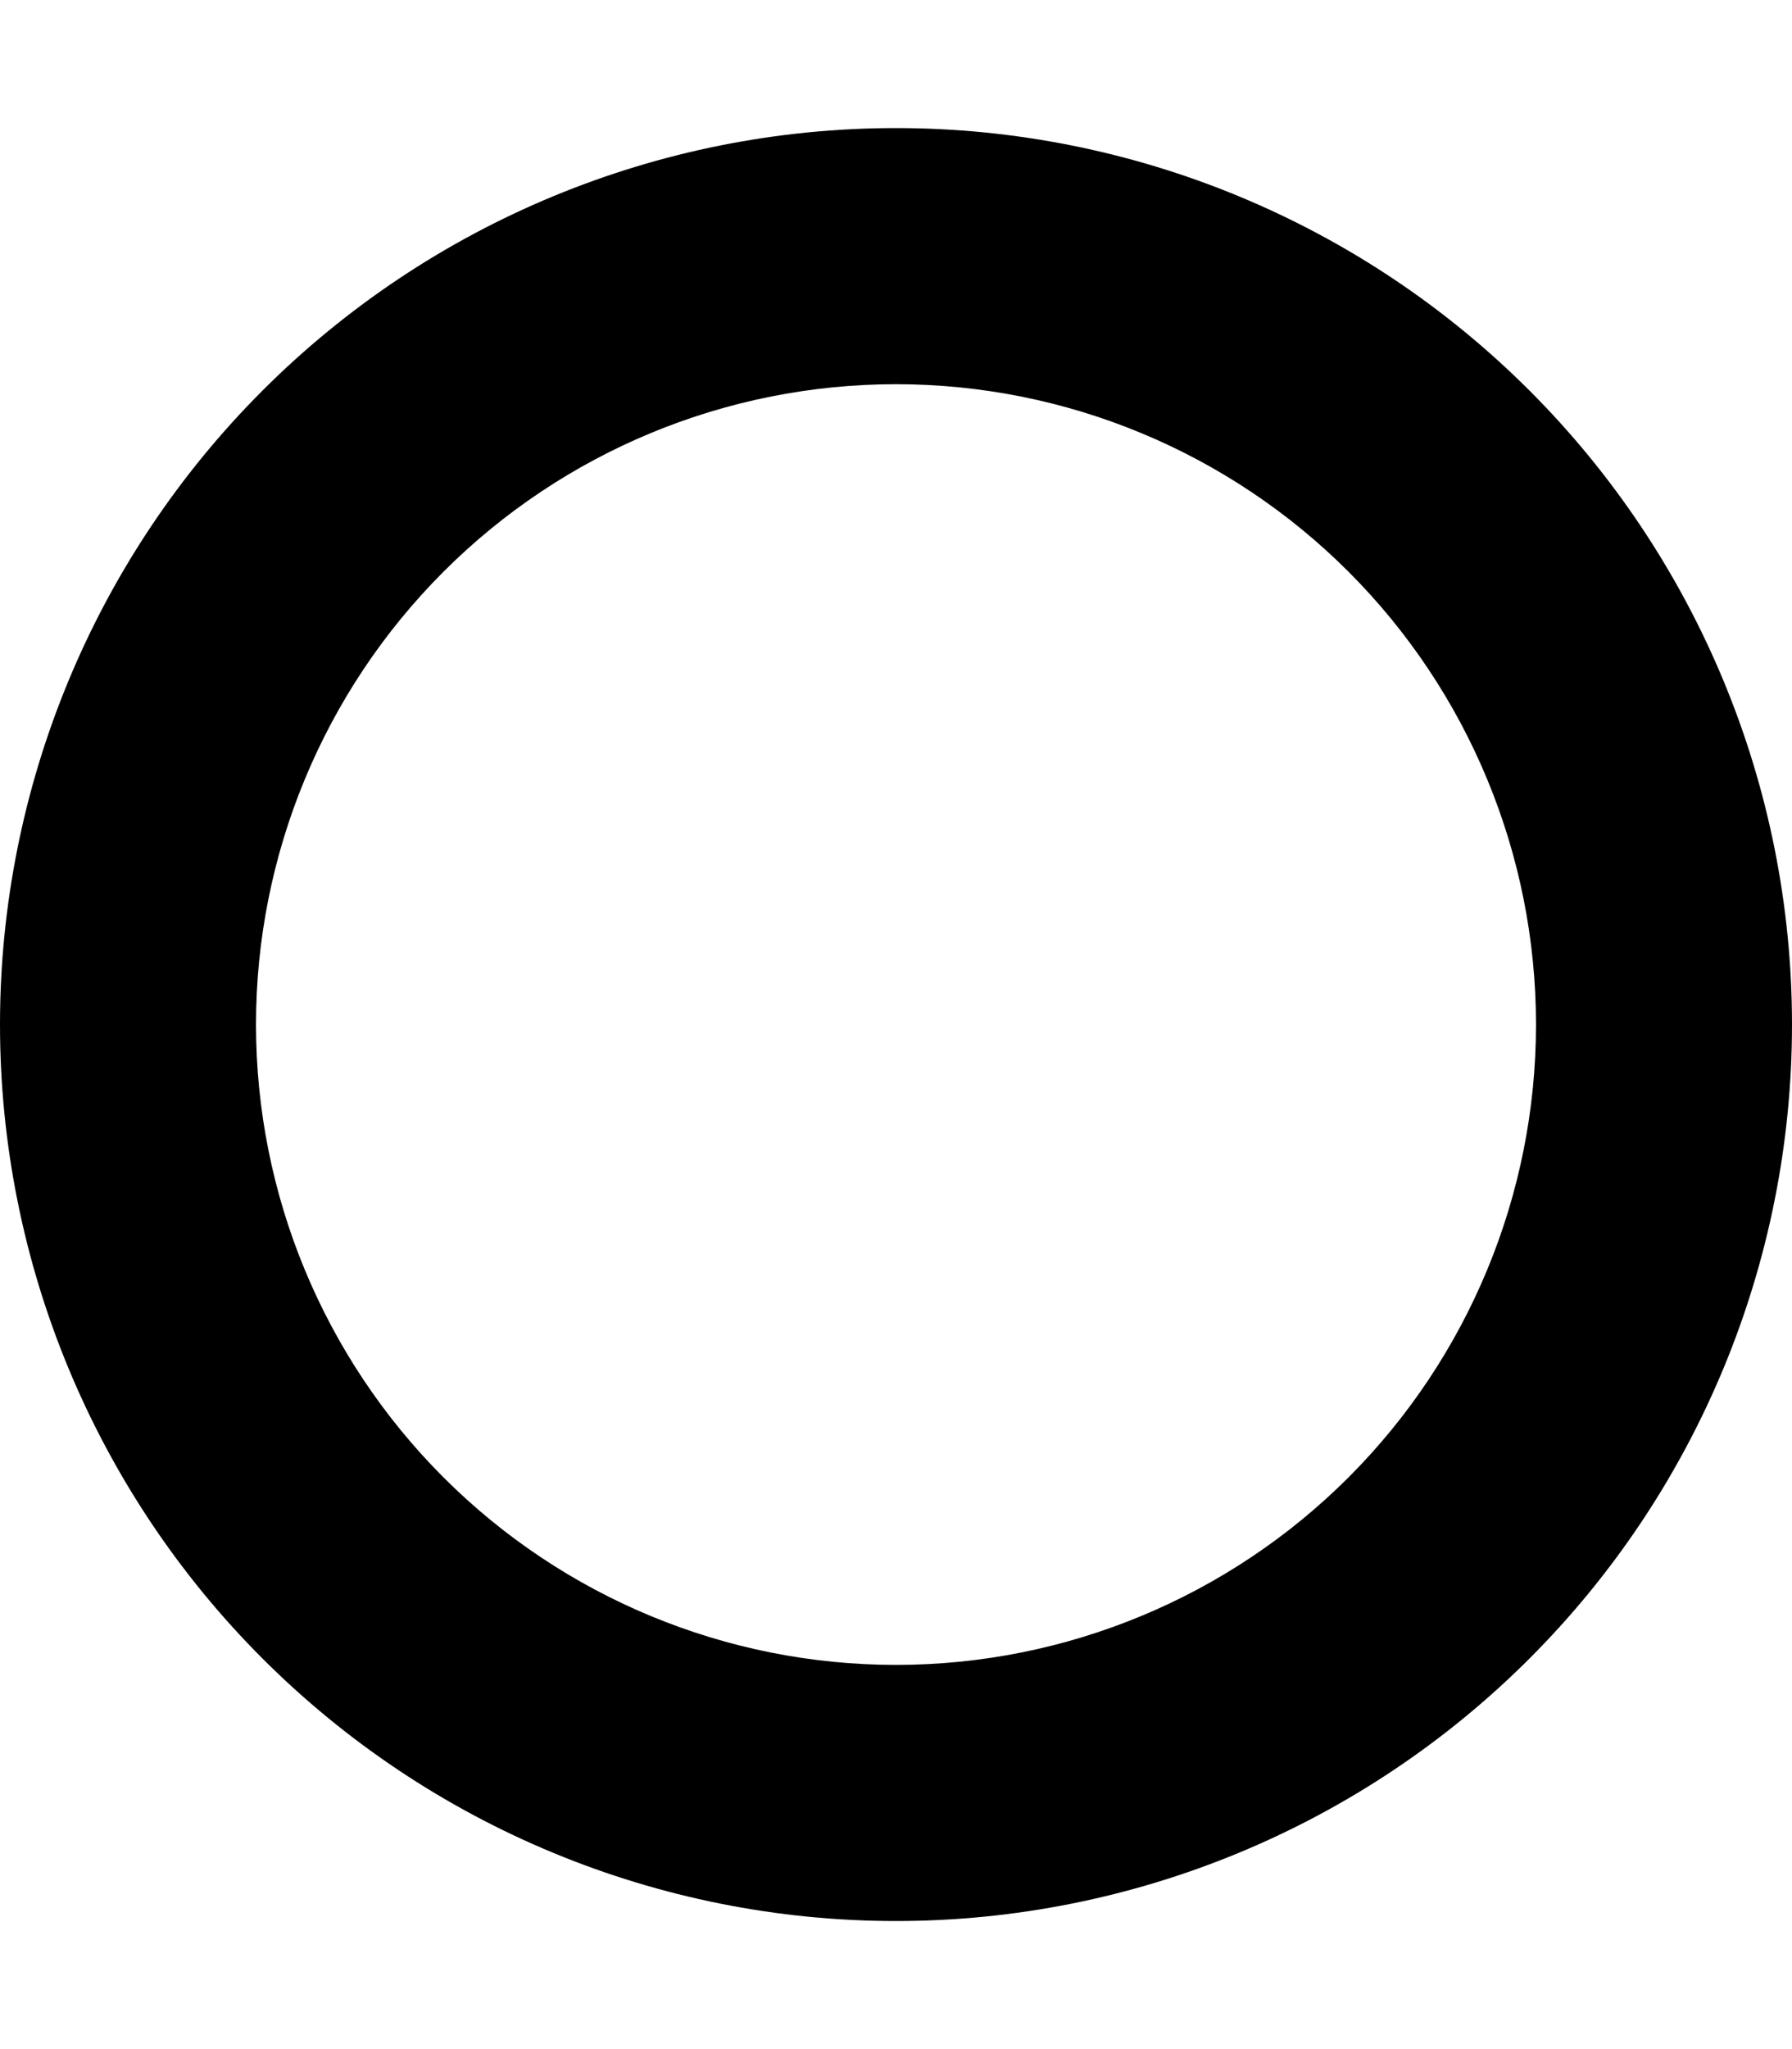 <svg width="448" height="512" viewBox="0 0 448 512" fill="none" xmlns="http://www.w3.org/2000/svg">
<path d="M224 96C181.565 96 140.869 112.857 110.863 142.863C80.857 172.869 64 213.565 64 256C64 298.435 80.857 339.131 110.863 369.137C140.869 399.143 181.565 416 224 416C266.435 416 307.131 399.143 337.137 369.137C367.143 339.131 384 298.435 384 256C384 213.565 367.143 172.869 337.137 142.863C307.131 112.857 266.435 96 224 96ZM448 256C448 315.409 424.4 372.384 382.392 414.392C340.384 456.4 283.409 480 224 480C164.592 480 107.616 456.4 65.608 414.392C23.6 372.384 0 315.409 0 256C0 196.592 23.6 139.616 65.608 97.608C107.616 55.6 164.592 32 224 32C283.409 32 340.384 55.6 382.392 97.608C424.4 139.616 448 196.592 448 256Z" fill="black"/>
</svg>
